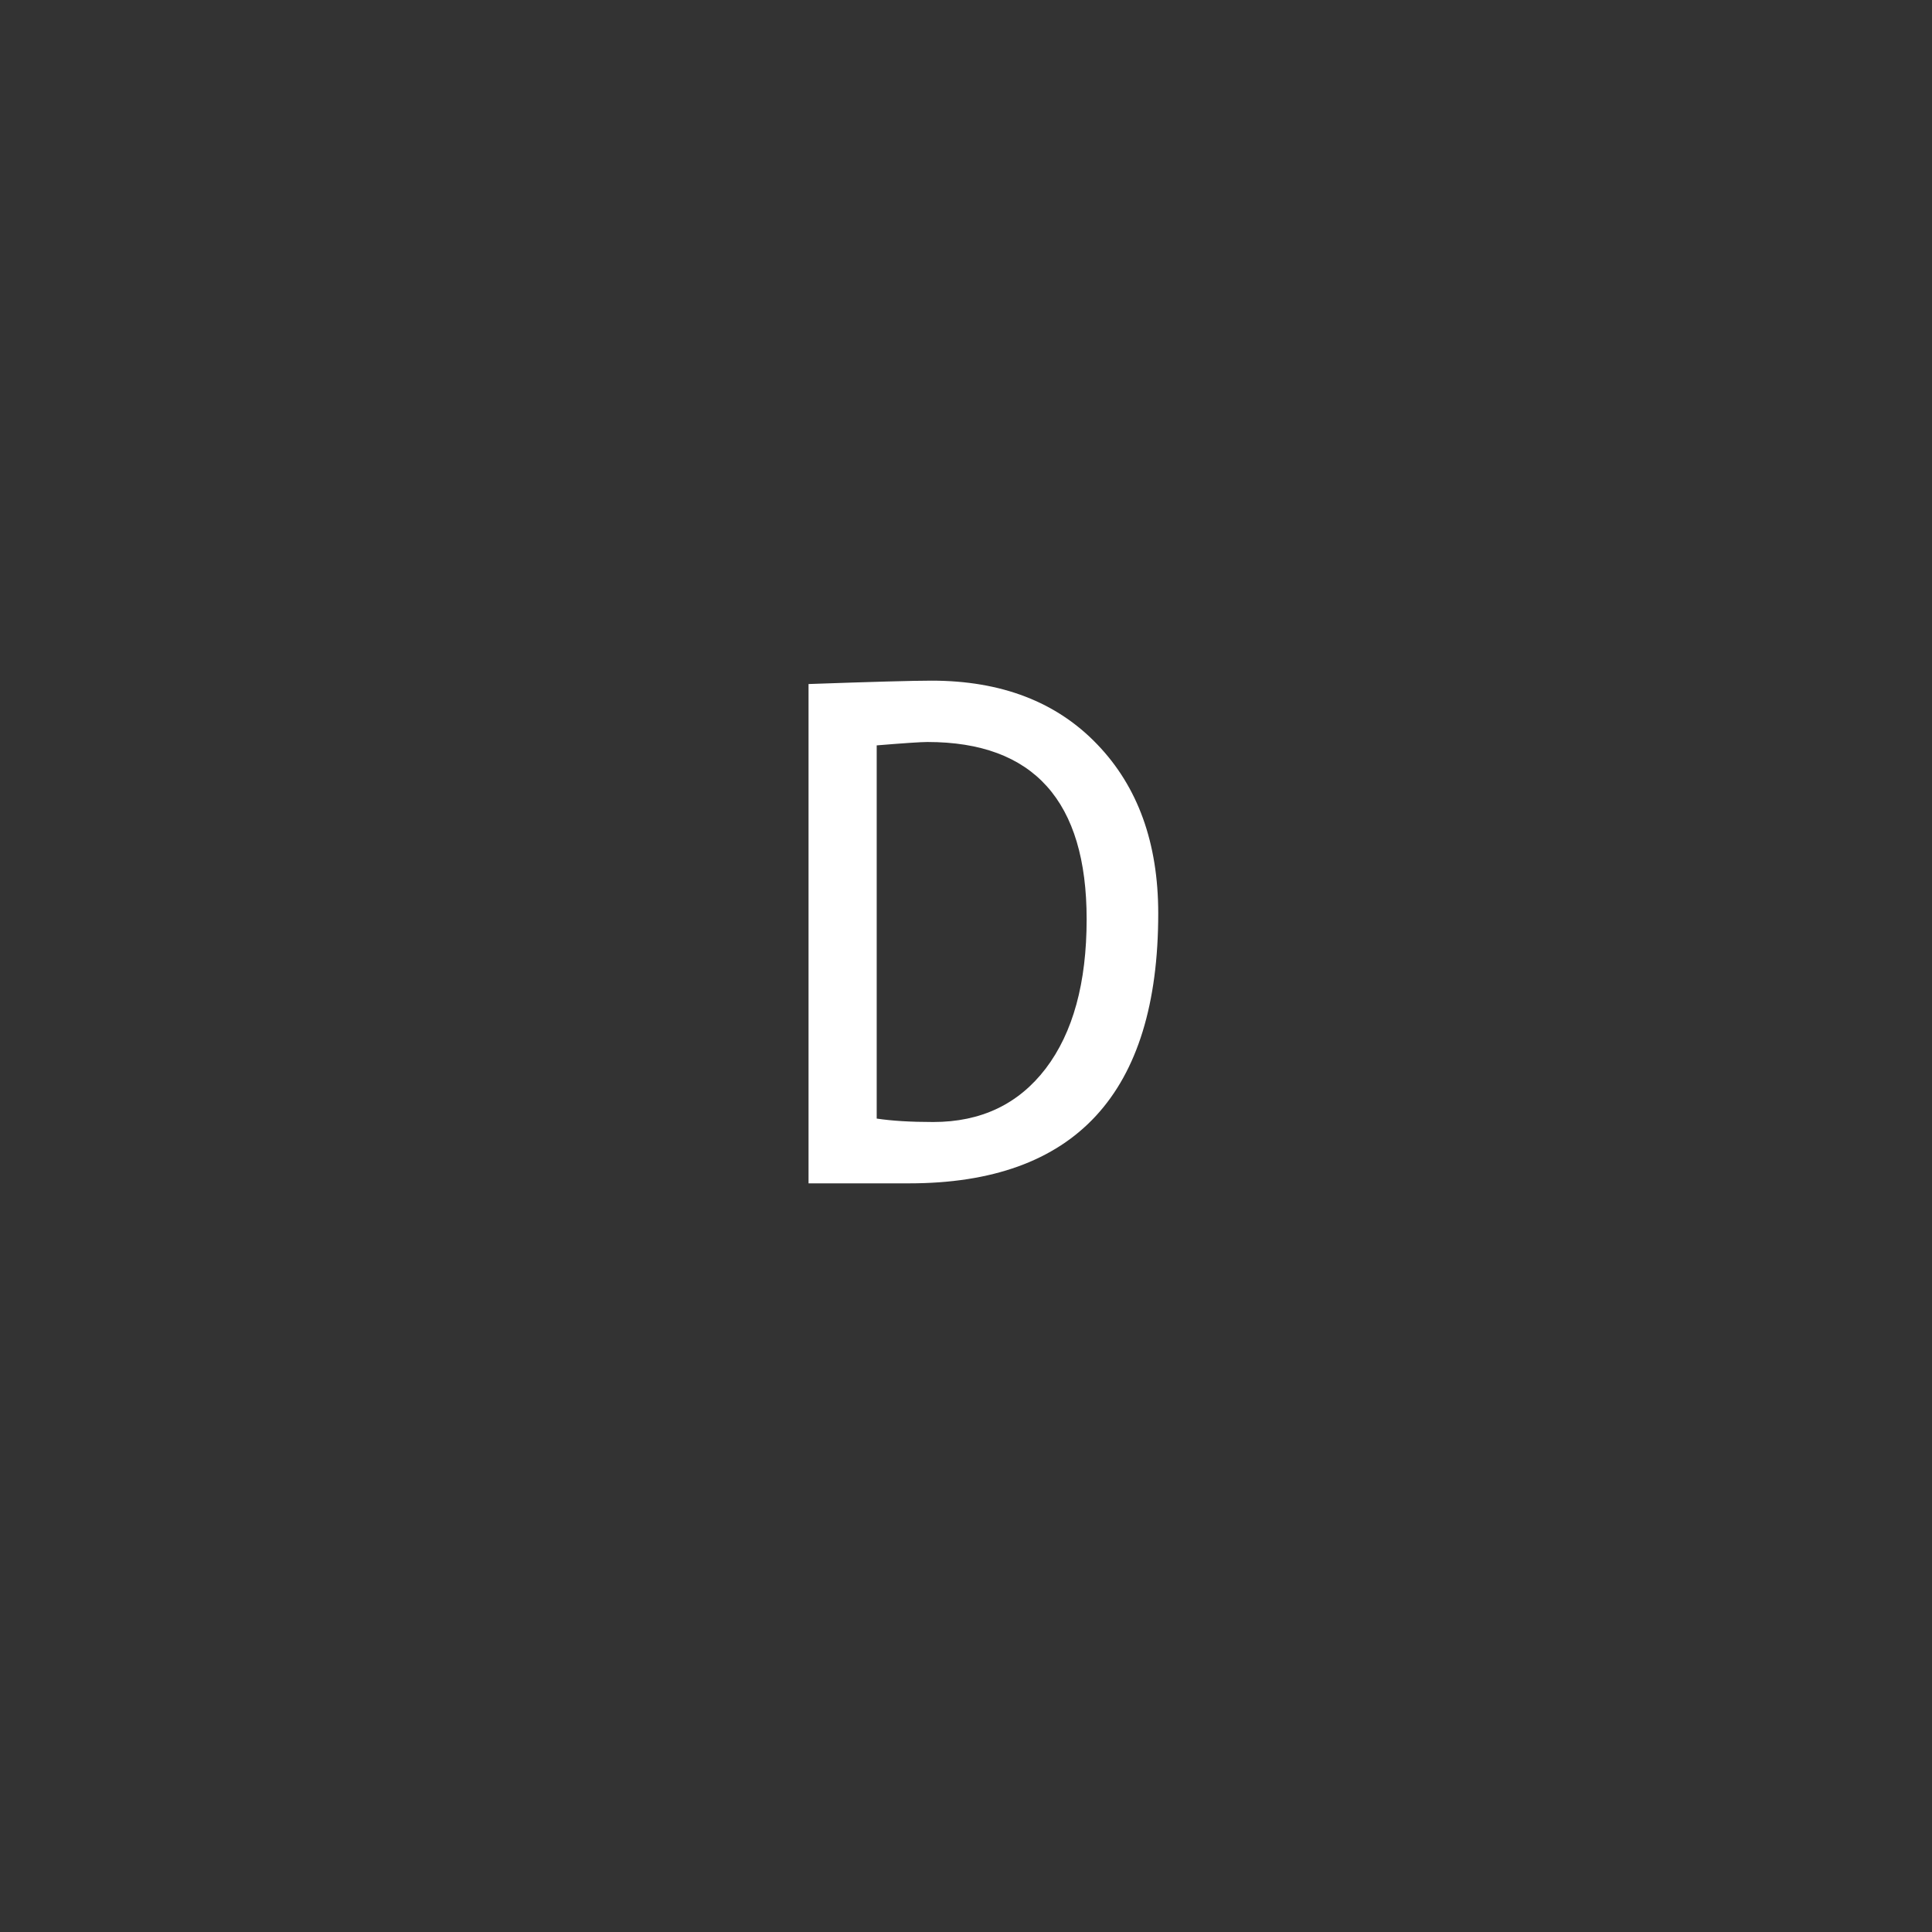 <svg width="36" height="36" viewBox="0 0 36 36" fill="none" xmlns="http://www.w3.org/2000/svg">
<rect x="0" y="0" width="36" height="36" fill="#333333" stroke="none"/>
<g clip-path="url(#clip0_117_2395)">
<path d="M16.939 22.05H15.066V12.746C16.26 12.704 17.024 12.683 17.358 12.683C18.658 12.683 19.687 13.079 20.445 13.87C21.203 14.658 21.582 15.708 21.582 17.02C21.582 20.373 20.034 22.05 16.939 22.05ZM16.336 13.889V20.843C16.62 20.886 16.971 20.907 17.39 20.907C18.279 20.907 18.978 20.575 19.486 19.91C19.994 19.241 20.248 18.314 20.248 17.128C20.248 14.927 19.26 13.826 17.282 13.826C17.164 13.826 16.848 13.847 16.336 13.889Z" fill="white"/>
</g>
<defs>
<clipPath id="clip0_117_2395">
<rect width="34.374" height="35.1" fill="white" transform="translate(0.9)"/>
</clipPath>
</defs>
</svg>
